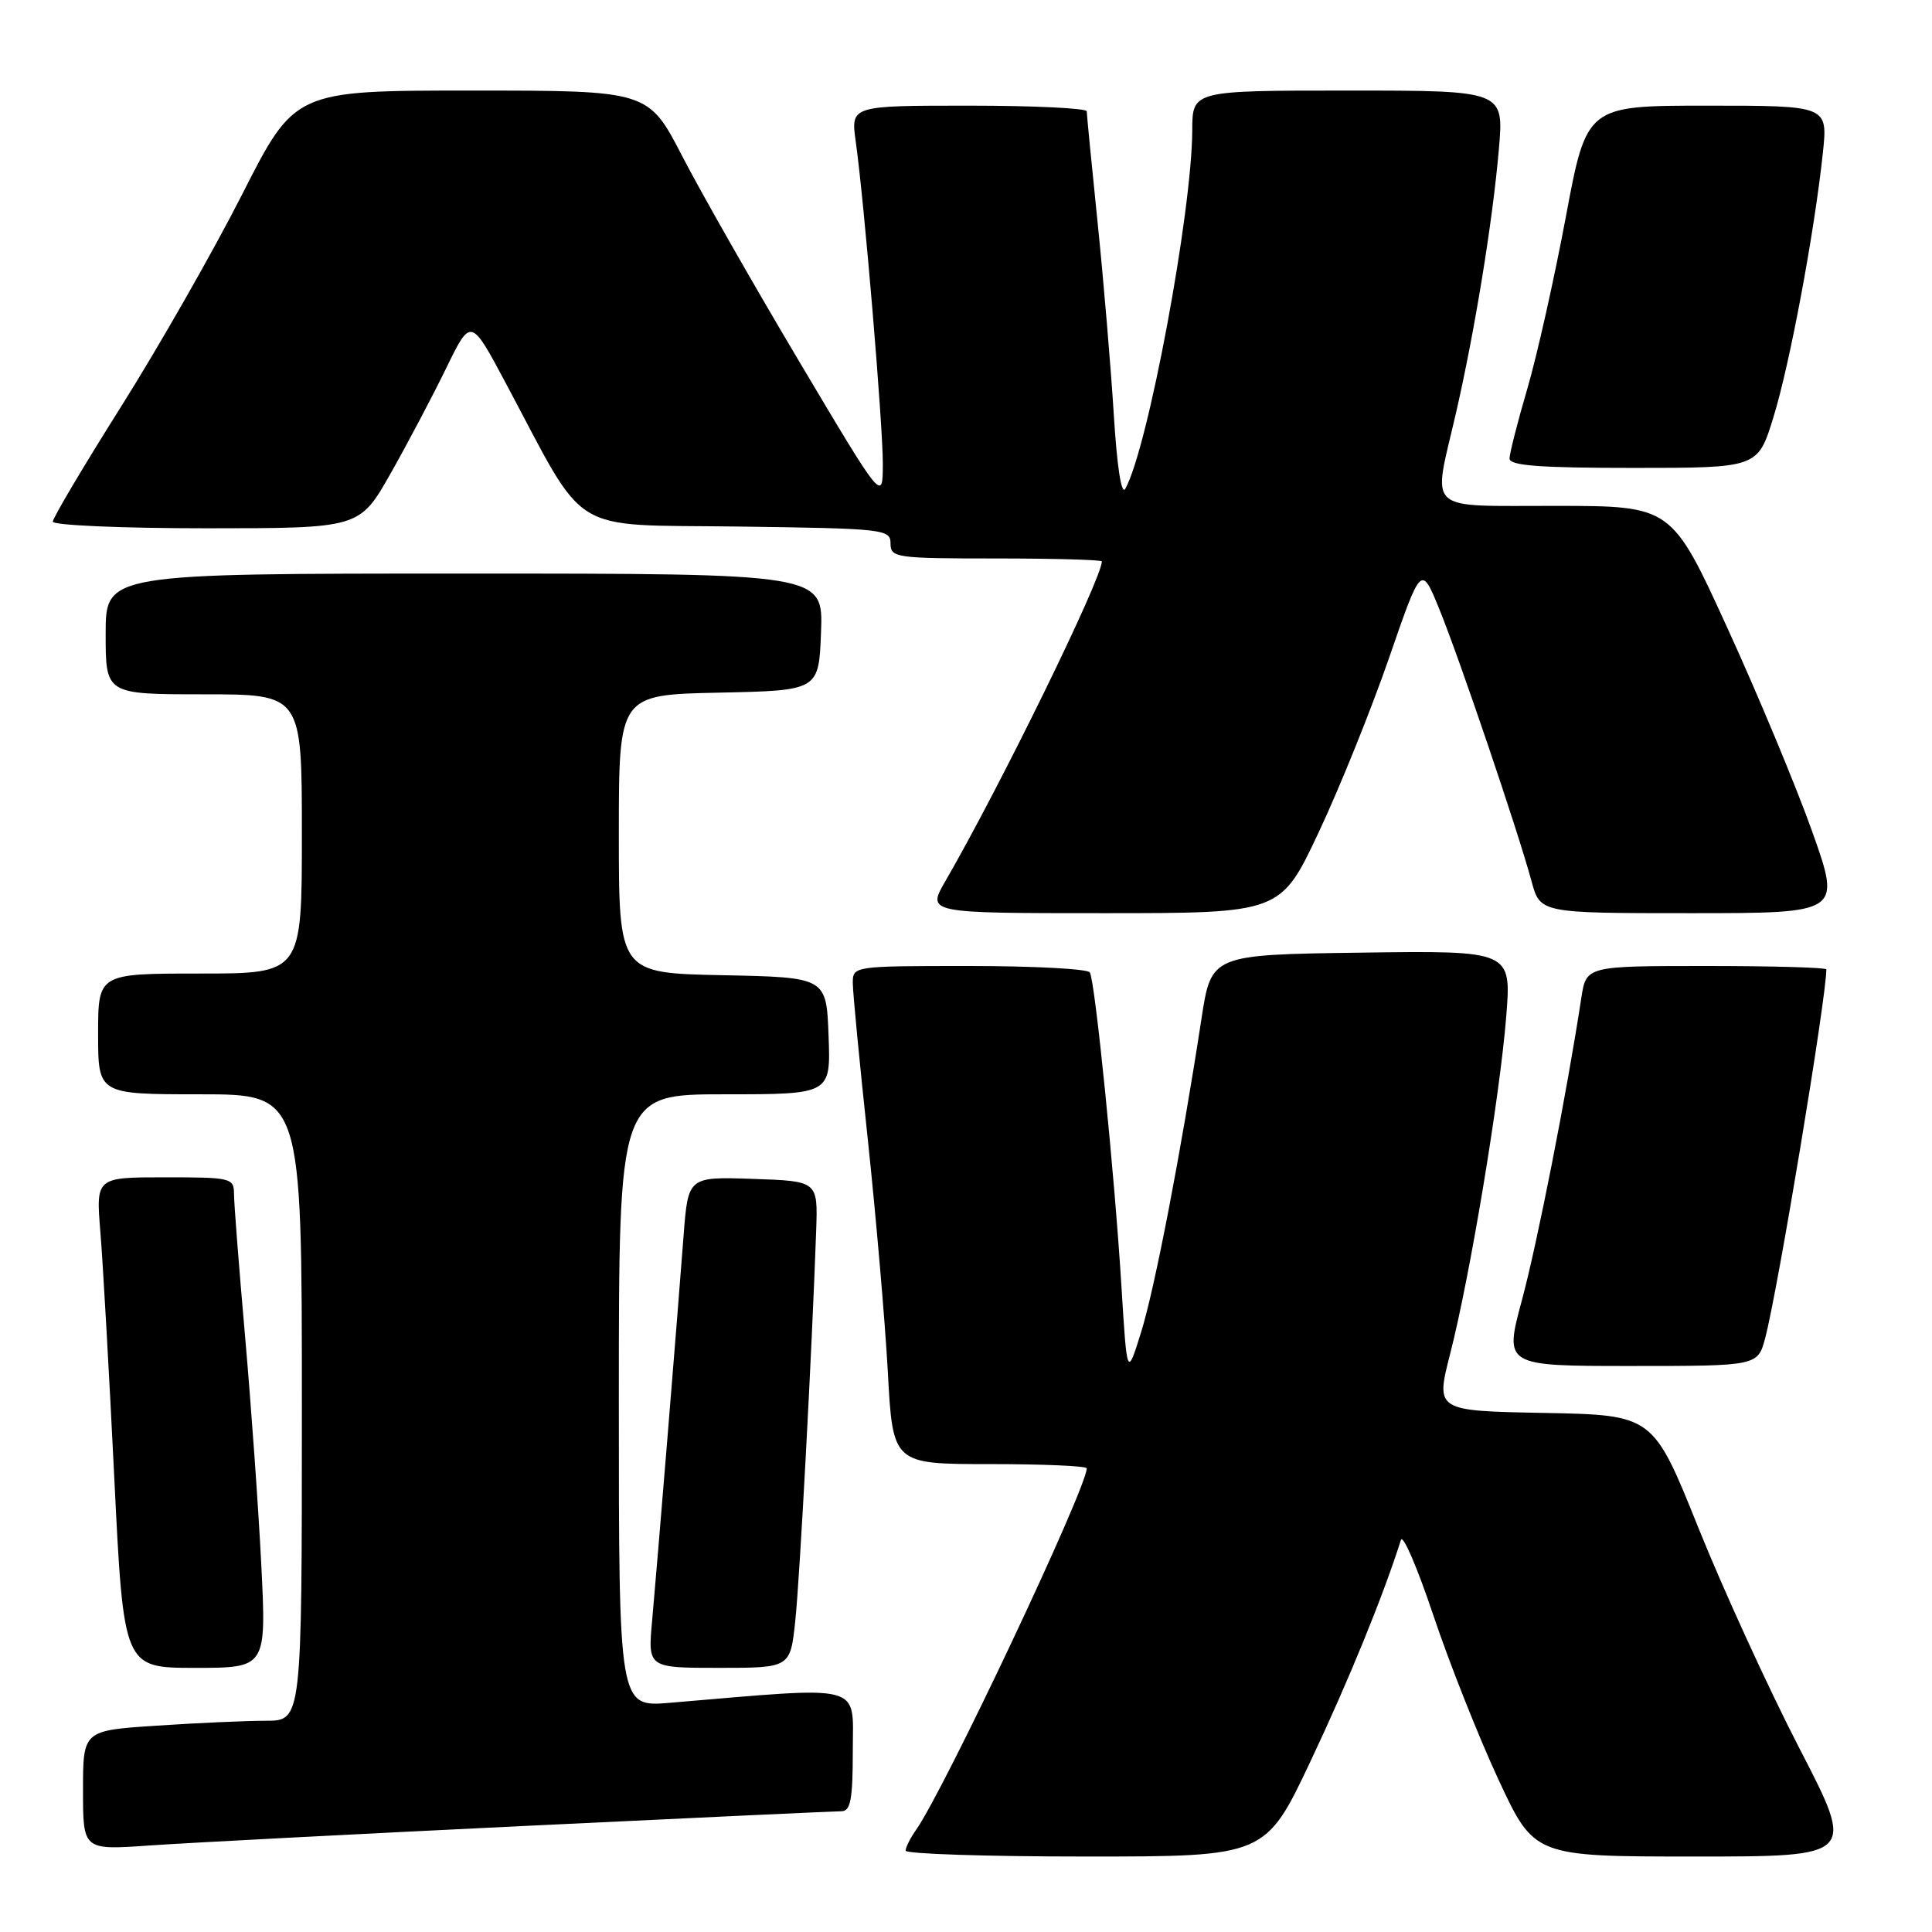 <?xml version="1.0" encoding="UTF-8" standalone="no"?>
<!DOCTYPE svg PUBLIC "-//W3C//DTD SVG 1.1//EN" "http://www.w3.org/Graphics/SVG/1.1/DTD/svg11.dtd" >
<svg xmlns="http://www.w3.org/2000/svg" xmlns:xlink="http://www.w3.org/1999/xlink" version="1.1" viewBox="0 0 256 256">
 <g >
 <path fill="currentColor"
d=" M 173.71 233.25 C 178.72 222.65 183.27 211.49 185.63 204.05 C 185.89 203.25 187.82 207.75 189.93 214.05 C 192.04 220.35 195.91 230.11 198.53 235.75 C 203.29 246.00 203.29 246.00 224.57 246.00 C 245.85 246.00 245.85 246.00 238.44 231.68 C 234.37 223.80 228.34 210.64 225.04 202.43 C 219.04 187.50 219.04 187.50 204.63 187.22 C 190.22 186.95 190.22 186.95 192.15 179.40 C 194.78 169.15 198.72 145.45 199.58 134.73 C 200.28 125.96 200.28 125.96 180.39 126.23 C 160.50 126.50 160.50 126.50 159.20 135.00 C 156.52 152.51 153.02 170.70 151.21 176.50 C 149.34 182.50 149.34 182.50 148.60 170.50 C 147.68 155.53 145.10 129.98 144.41 128.85 C 144.12 128.38 136.93 128.00 128.44 128.00 C 113.09 128.00 113.00 128.01 113.00 130.25 C 113.00 131.49 113.90 140.82 114.99 151.00 C 116.07 161.18 117.27 175.01 117.64 181.75 C 118.30 194.00 118.30 194.00 131.15 194.00 C 138.22 194.00 144.00 194.25 144.00 194.56 C 144.00 197.18 125.18 237.05 121.39 242.46 C 120.62 243.55 120.00 244.79 120.00 245.22 C 120.00 245.65 130.73 246.00 143.85 246.00 C 167.69 246.00 167.69 246.00 173.71 233.25 Z  M 69.24 241.96 C 91.65 240.88 110.66 240.00 111.49 240.00 C 112.71 240.00 113.00 238.45 113.00 231.91 C 113.00 222.97 114.80 223.43 88.75 225.63 C 82.00 226.20 82.00 226.20 82.00 185.60 C 82.00 145.00 82.00 145.00 96.04 145.00 C 110.08 145.00 110.08 145.00 109.79 137.25 C 109.50 129.50 109.50 129.50 95.75 129.22 C 82.00 128.94 82.00 128.94 82.00 110.50 C 82.00 92.06 82.00 92.06 95.25 91.78 C 108.50 91.50 108.50 91.50 108.79 83.75 C 109.08 76.00 109.08 76.00 61.54 76.00 C 14.00 76.00 14.00 76.00 14.00 84.00 C 14.00 92.00 14.00 92.00 27.00 92.00 C 40.00 92.00 40.00 92.00 40.00 110.50 C 40.00 129.00 40.00 129.00 26.50 129.00 C 13.00 129.00 13.00 129.00 13.00 137.00 C 13.00 145.00 13.00 145.00 26.50 145.00 C 40.00 145.00 40.00 145.00 40.00 186.50 C 40.00 228.00 40.00 228.00 35.25 228.01 C 32.64 228.01 26.11 228.30 20.75 228.66 C 11.00 229.30 11.00 229.30 11.00 237.23 C 11.00 245.15 11.00 245.15 19.75 244.54 C 24.56 244.20 46.83 243.04 69.24 241.96 Z  M 34.62 207.29 C 34.24 199.75 33.27 186.13 32.47 177.04 C 31.67 167.94 31.01 159.49 31.01 158.25 C 31.00 156.08 30.67 156.00 21.85 156.00 C 12.71 156.00 12.71 156.00 13.30 163.25 C 13.63 167.24 14.46 181.86 15.14 195.75 C 16.38 221.00 16.38 221.00 25.84 221.00 C 35.30 221.00 35.30 221.00 34.62 207.29 Z  M 105.38 214.75 C 105.98 209.07 107.58 179.12 108.15 163.00 C 108.37 156.50 108.37 156.50 99.78 156.21 C 91.18 155.92 91.18 155.92 90.58 163.71 C 89.69 175.49 87.05 207.68 86.41 214.75 C 85.84 221.00 85.84 221.00 95.28 221.00 C 104.72 221.00 104.72 221.00 105.38 214.75 Z  M 233.91 177.25 C 235.60 170.79 242.00 132.21 242.00 128.45 C 242.00 128.20 234.84 128.00 226.09 128.00 C 210.18 128.00 210.18 128.00 209.53 132.25 C 207.60 144.90 203.73 164.58 201.67 172.25 C 199.31 181.00 199.31 181.00 216.12 181.00 C 232.92 181.00 232.92 181.00 233.91 177.25 Z  M 174.75 110.25 C 177.53 104.34 181.72 93.95 184.06 87.17 C 188.32 74.84 188.32 74.84 190.70 80.67 C 193.37 87.21 201.18 110.24 202.93 116.75 C 204.08 121.00 204.08 121.00 224.02 121.00 C 243.96 121.00 243.96 121.00 240.15 110.25 C 238.05 104.34 233.00 92.20 228.92 83.28 C 221.50 67.05 221.50 67.05 206.25 67.03 C 188.57 67.00 189.83 68.15 192.91 54.79 C 195.41 43.91 197.78 29.39 198.61 19.75 C 199.28 12.00 199.28 12.00 178.64 12.00 C 158.00 12.00 158.00 12.00 157.98 17.25 C 157.94 28.10 152.10 59.43 149.11 64.76 C 148.60 65.68 148.01 61.89 147.58 54.88 C 147.19 48.62 146.23 37.20 145.44 29.50 C 144.65 21.80 144.00 15.16 144.00 14.75 C 144.00 14.34 136.96 14.00 128.36 14.00 C 112.73 14.00 112.73 14.00 113.39 18.75 C 114.53 26.89 116.99 56.25 116.98 61.50 C 116.96 66.50 116.96 66.50 105.96 48.00 C 99.91 37.83 92.92 25.56 90.43 20.75 C 85.91 12.00 85.91 12.00 62.49 12.00 C 39.07 12.00 39.07 12.00 32.09 25.75 C 28.25 33.31 21.03 45.96 16.05 53.87 C 11.07 61.77 7.00 68.63 7.00 69.12 C 7.00 69.60 16.14 70.00 27.32 70.00 C 47.64 70.00 47.64 70.00 51.75 62.75 C 54.01 58.76 57.32 52.48 59.12 48.79 C 62.39 42.08 62.39 42.08 67.03 50.79 C 77.96 71.28 75.01 69.46 97.82 69.77 C 117.17 70.03 118.00 70.12 118.00 72.02 C 118.00 73.90 118.72 74.00 132.00 74.00 C 139.70 74.00 146.00 74.18 146.00 74.39 C 146.00 76.68 132.51 104.24 125.27 116.75 C 122.81 121.00 122.81 121.00 146.25 121.00 C 169.69 121.00 169.69 121.00 174.75 110.25 Z  M 234.98 55.31 C 237.16 48.28 240.42 30.80 241.54 20.25 C 242.20 14.00 242.20 14.00 226.22 14.00 C 210.24 14.00 210.24 14.00 207.48 28.75 C 205.96 36.86 203.67 47.10 202.38 51.50 C 201.09 55.90 200.03 60.06 200.02 60.75 C 200.01 61.70 203.95 62.00 216.46 62.00 C 232.92 62.00 232.92 62.00 234.98 55.31 Z "/>
</g>
</svg>